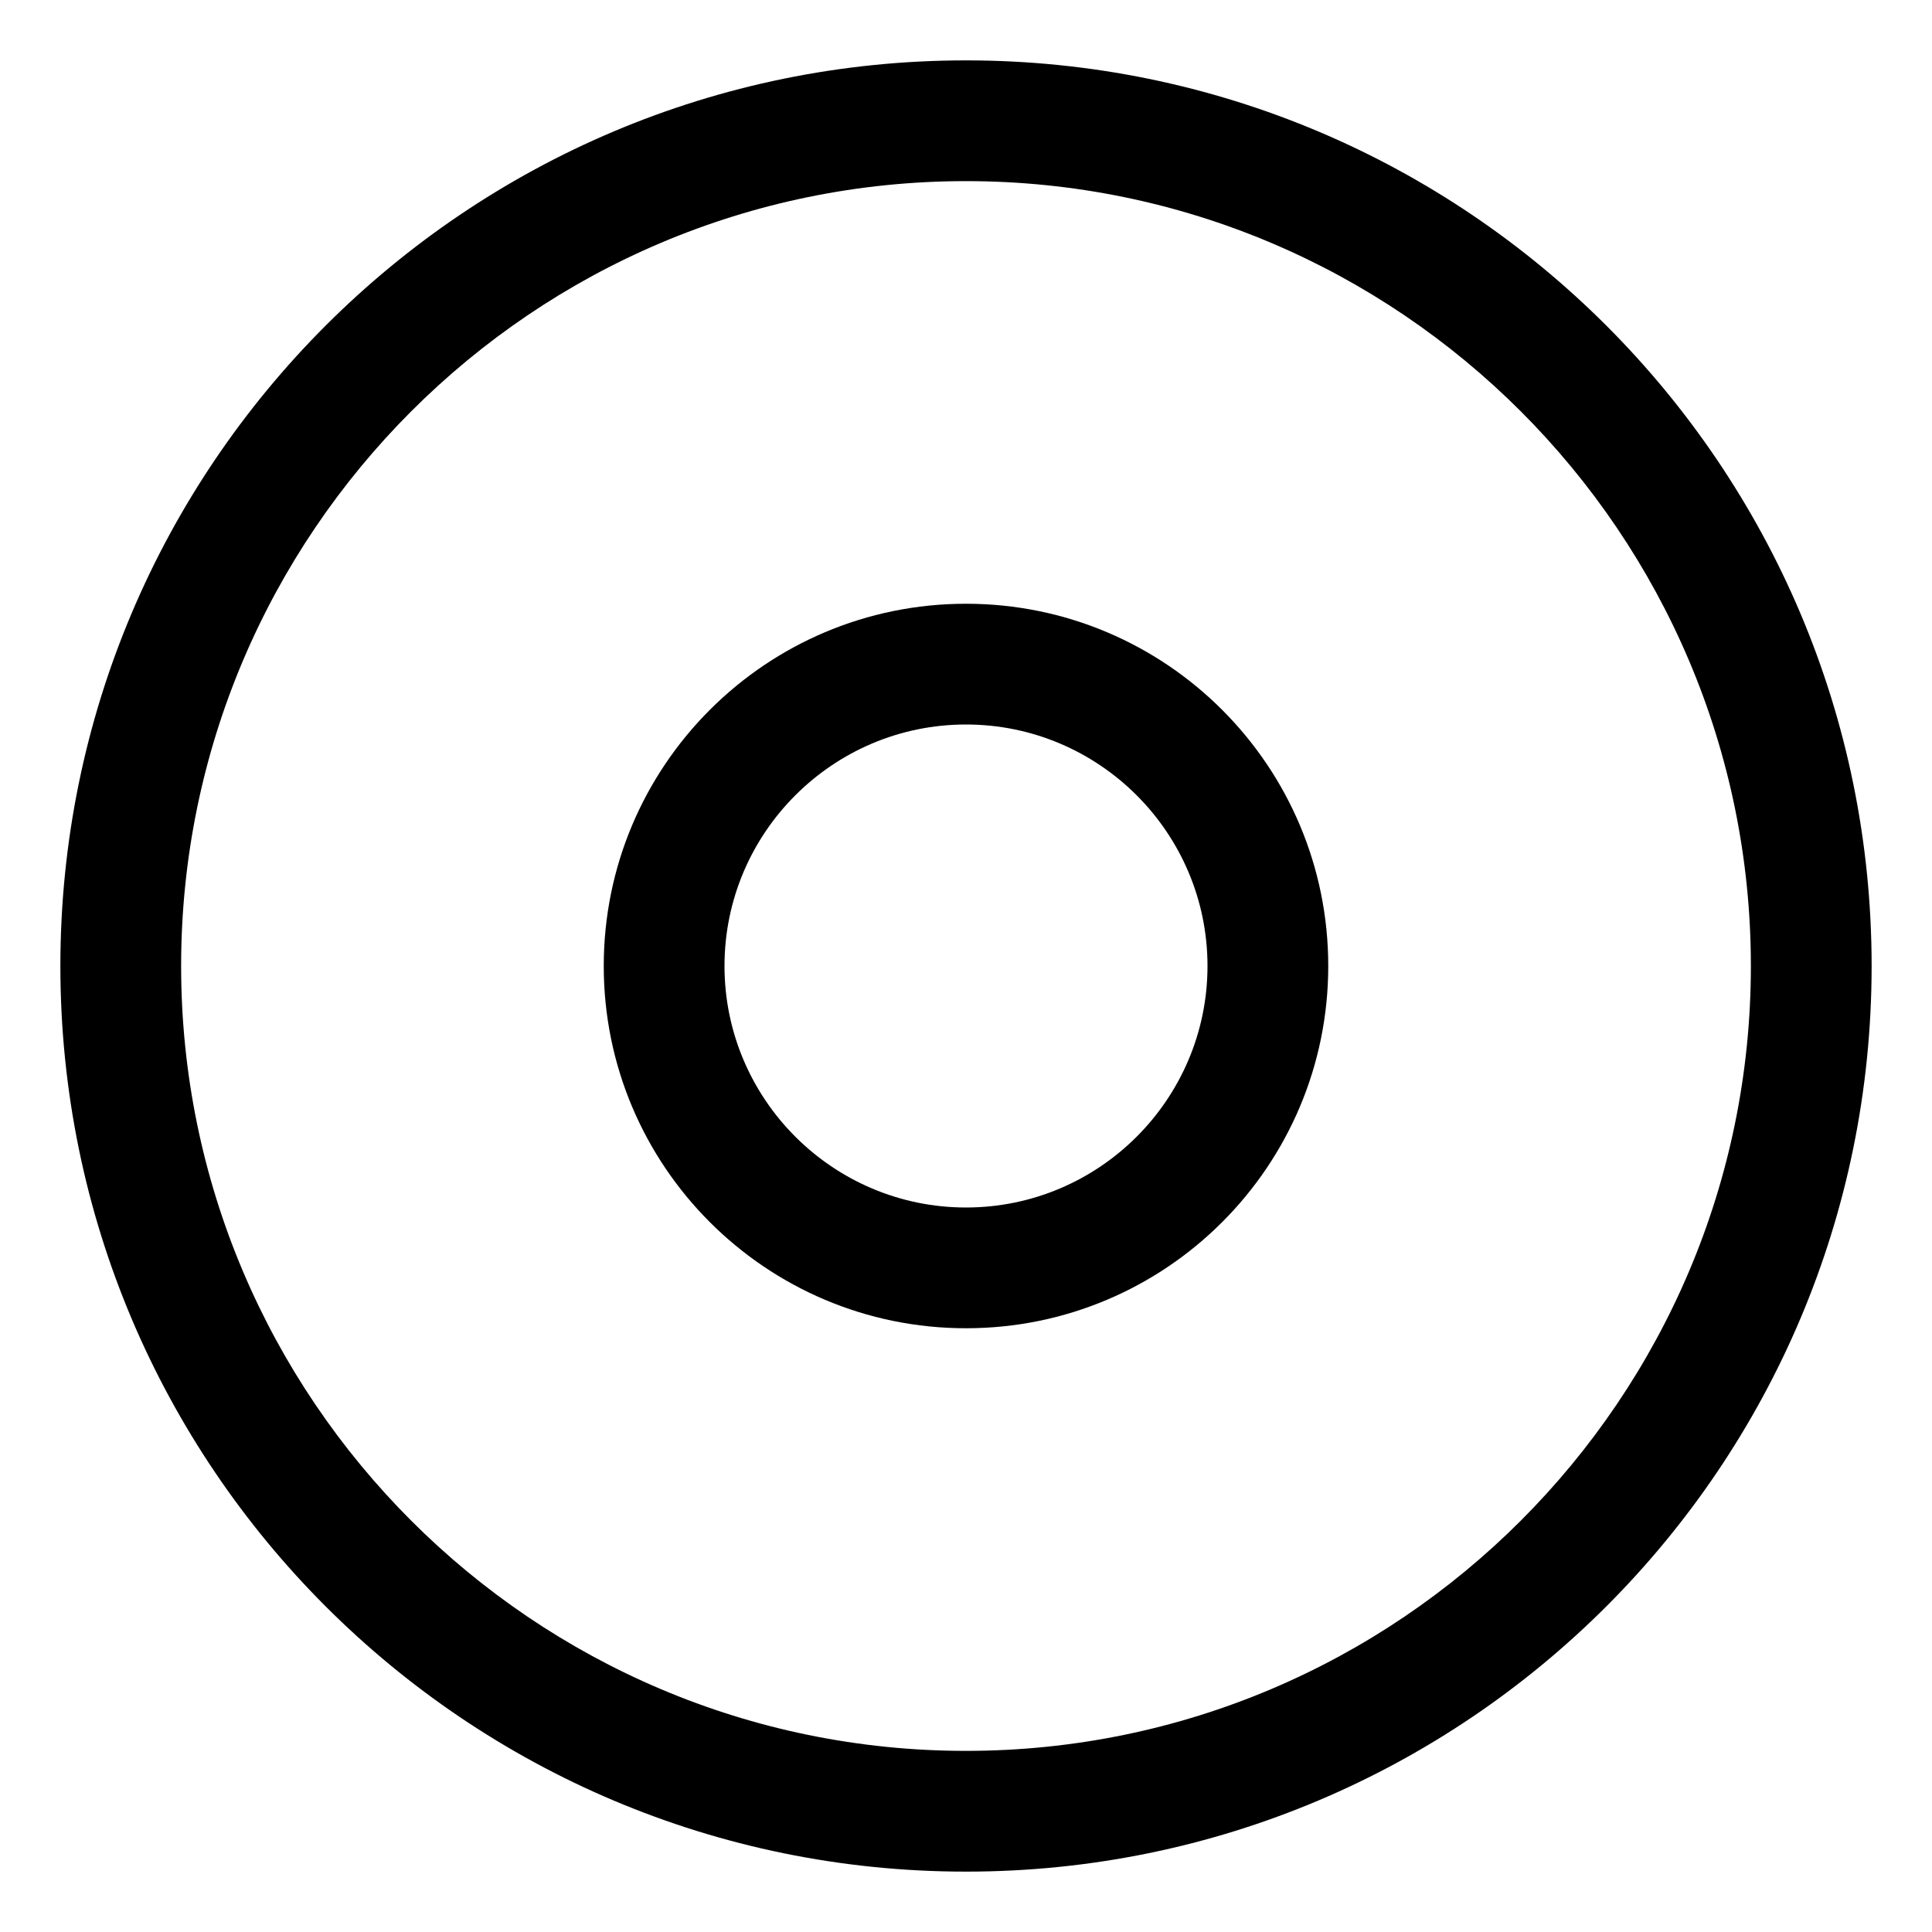 <svg xmlns="http://www.w3.org/2000/svg"
     viewBox="0 0 512 512"><!-- Font Awesome Pro 6.0.0-alpha2 by @fontawesome - https://fontawesome.com License - https://fontawesome.com/license (Commercial License) -->
    <path d="M256 16C123.451 16 16 123.451 16 256S123.451 496 256 496S496 388.549 496 256S388.549 16 256 16ZM256 464C141.309 464 48 370.691 48 256S141.309 48 256 48S464 141.309 464 256S370.691 464 256 464ZM256 160C202.98 160 160 202.98 160 256S202.98 352 256 352S352 309.02 352 256S309.02 160 256 160ZM256 320C220.711 320 192 291.289 192 256C192 220.709 220.711 192 256 192S320 220.709 320 256C320 291.289 291.289 320 256 320Z"/>
</svg>